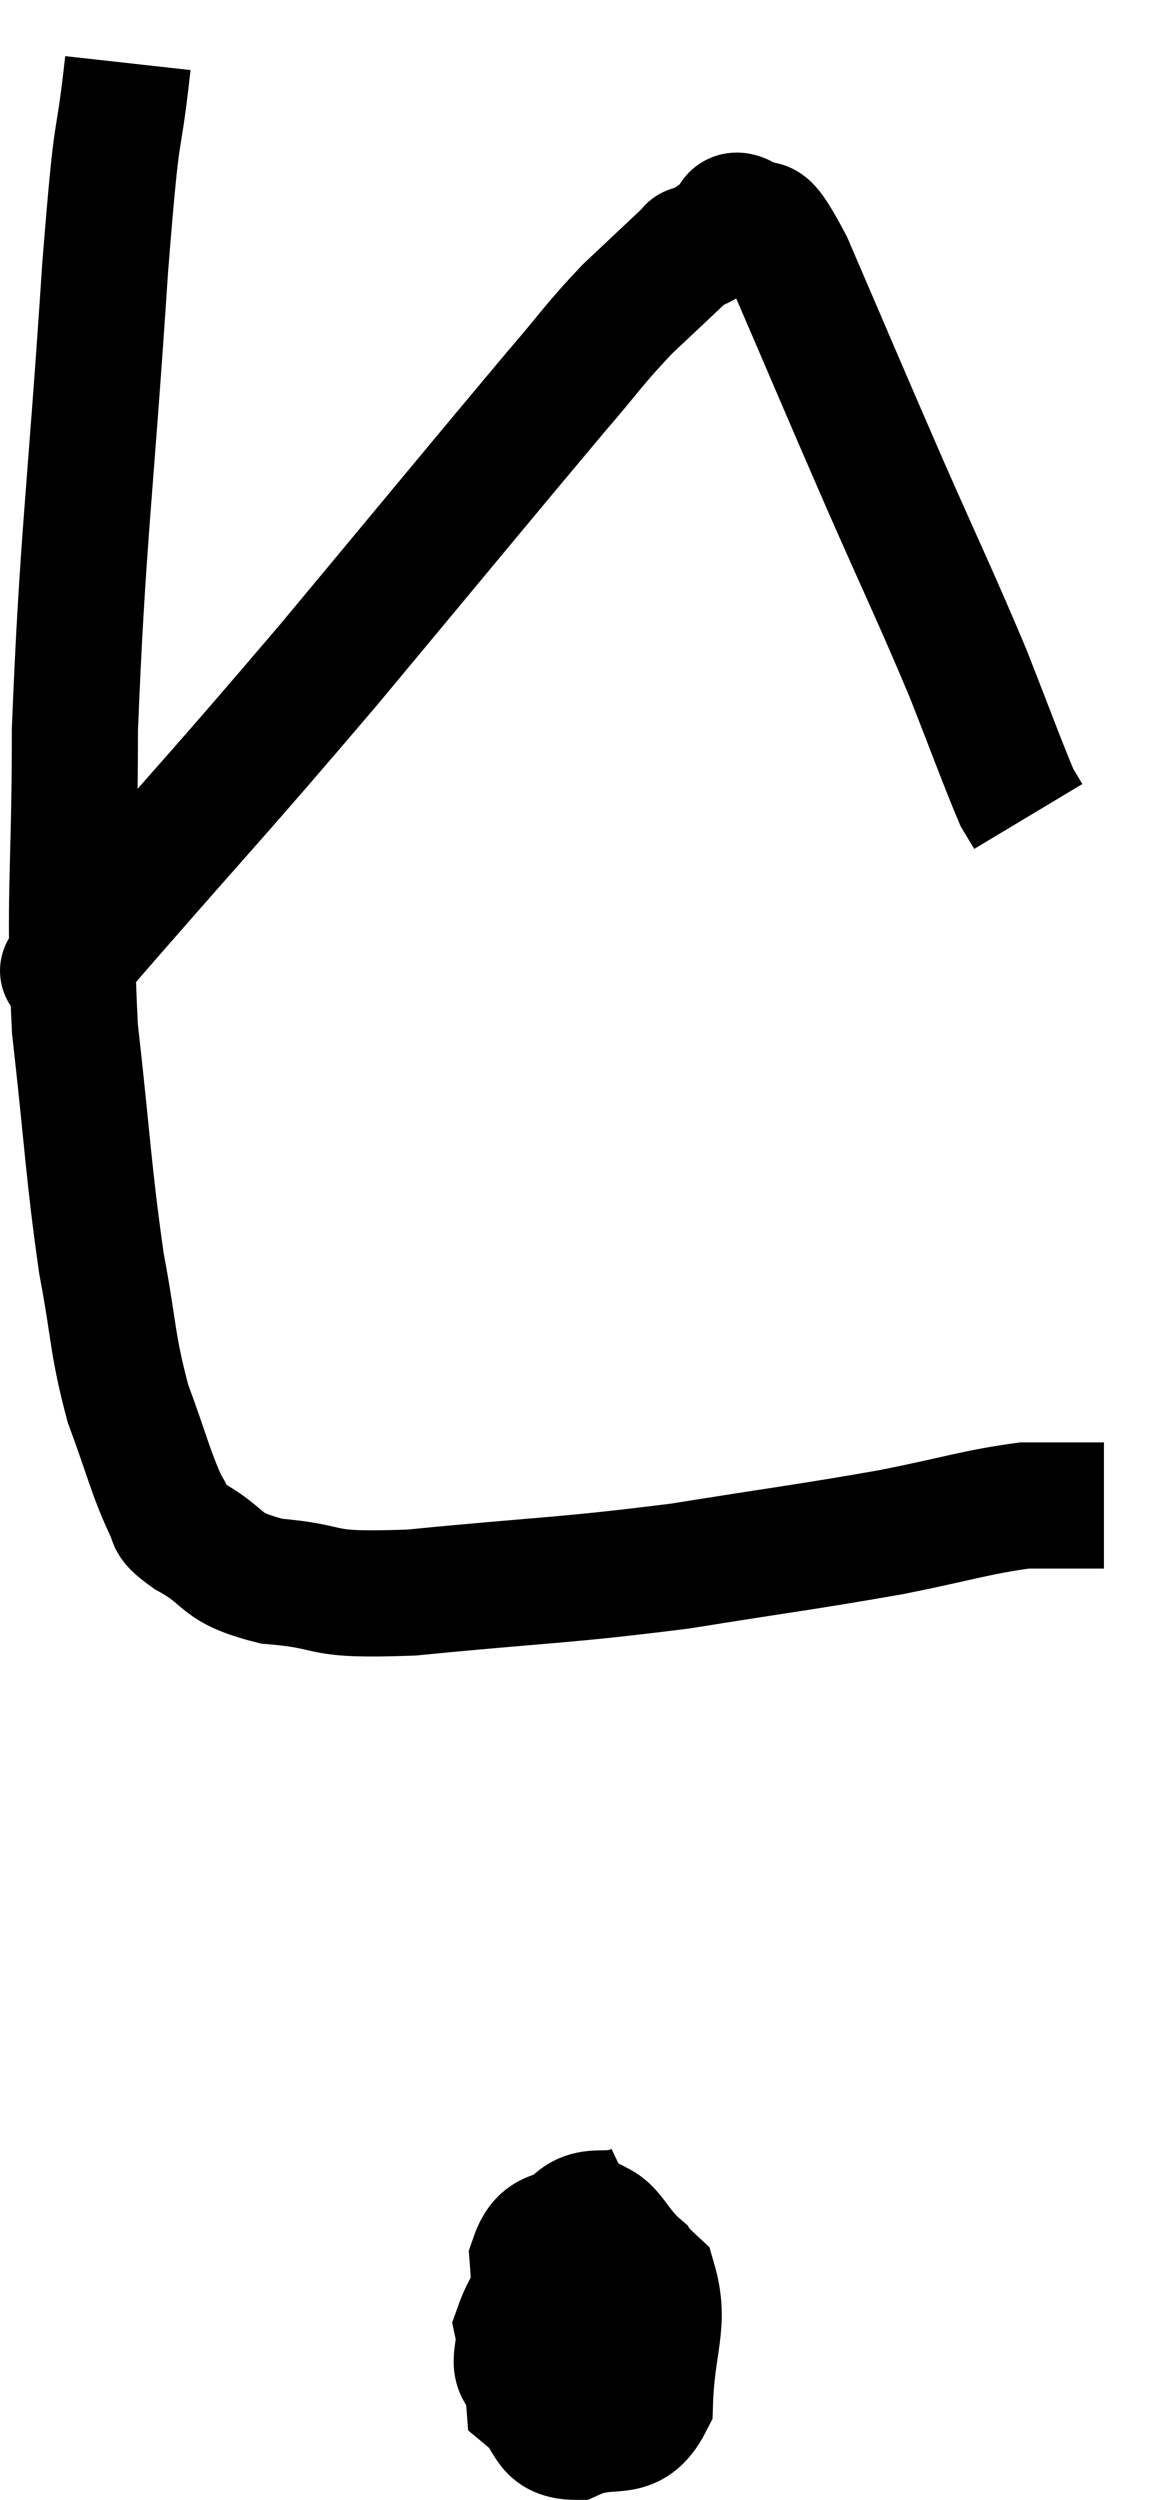 <svg xmlns="http://www.w3.org/2000/svg" viewBox="13.452 2.18 18.508 39.62" width="18.508" height="39.62"><path d="M 15.48 3.18 C 15.3 4.8, 15.33 3.78, 15.12 6.42 C 14.88 10.08, 14.76 10.725, 14.64 13.74 C 14.64 16.11, 14.535 16.365, 14.64 18.48 C 14.85 20.34, 14.85 20.715, 15.06 22.2 C 15.27 23.31, 15.225 23.46, 15.48 24.42 C 15.78 25.23, 15.84 25.515, 16.08 26.04 C 16.26 26.28, 16.02 26.22, 16.44 26.52 C 17.1 26.88, 16.875 27.015, 17.76 27.24 C 18.87 27.33, 18.36 27.48, 19.98 27.42 C 22.11 27.21, 22.335 27.24, 24.24 27 C 25.92 26.73, 26.235 26.7, 27.6 26.46 C 28.65 26.25, 28.935 26.145, 29.7 26.04 C 30.18 26.04, 30.345 26.04, 30.66 26.04 C 30.81 26.04, 30.885 26.04, 30.96 26.04 L 30.96 26.04" fill="none" stroke="black" stroke-width="2"></path><path d="M 23.58 37.14 C 22.95 37.44, 22.755 36.975, 22.32 37.74 C 22.08 38.97, 21.78 39.435, 21.84 40.2 C 22.2 40.5, 22.08 40.785, 22.56 40.8 C 23.16 40.53, 23.445 40.875, 23.76 40.26 C 23.79 39.3, 24.015 39.015, 23.82 38.34 C 23.4 37.95, 23.265 37.755, 22.98 37.56 C 22.83 37.56, 23.01 37.185, 22.68 37.56 C 22.17 38.31, 21.87 38.475, 21.66 39.06 C 21.75 39.48, 21.48 39.675, 21.84 39.9 C 22.47 39.93, 22.665 40.23, 23.1 39.96 C 23.34 39.39, 23.46 39.285, 23.58 38.82 C 23.58 38.46, 23.79 38.46, 23.58 38.1 C 23.16 37.74, 23.16 37.41, 22.74 37.38 C 22.32 37.68, 22.08 37.455, 21.9 37.98 C 21.96 38.73, 21.87 39.045, 22.02 39.48 C 22.26 39.6, 22.26 39.66, 22.5 39.72 C 22.74 39.72, 22.845 39.765, 22.98 39.72 L 23.04 39.54" fill="none" stroke="black" stroke-width="2"></path><path d="M 14.52 17.52 C 14.76 17.22, 13.965 18.12, 15 16.92 C 16.83 14.82, 16.845 14.85, 18.66 12.72 C 20.46 10.56, 21.075 9.81, 22.26 8.4 C 22.83 7.74, 22.86 7.65, 23.4 7.08 C 23.91 6.6, 24.165 6.36, 24.42 6.12 C 24.42 6.12, 24.375 6.135, 24.42 6.12 C 24.51 6.09, 24.465 6.135, 24.6 6.06 C 24.78 5.94, 24.795 5.925, 24.96 5.82 C 25.11 5.73, 25.005 5.505, 25.26 5.64 C 25.62 6, 25.425 5.31, 25.98 6.36 C 26.73 8.1, 26.775 8.22, 27.48 9.84 C 28.14 11.34, 28.275 11.595, 28.8 12.84 C 29.19 13.83, 29.34 14.25, 29.58 14.82 C 29.67 14.97, 29.715 15.045, 29.76 15.12 C 29.76 15.12, 29.76 15.12, 29.76 15.12 C 29.76 15.12, 29.76 15.12, 29.76 15.12 L 29.76 15.12" fill="none" stroke="black" stroke-width="2"></path></svg>